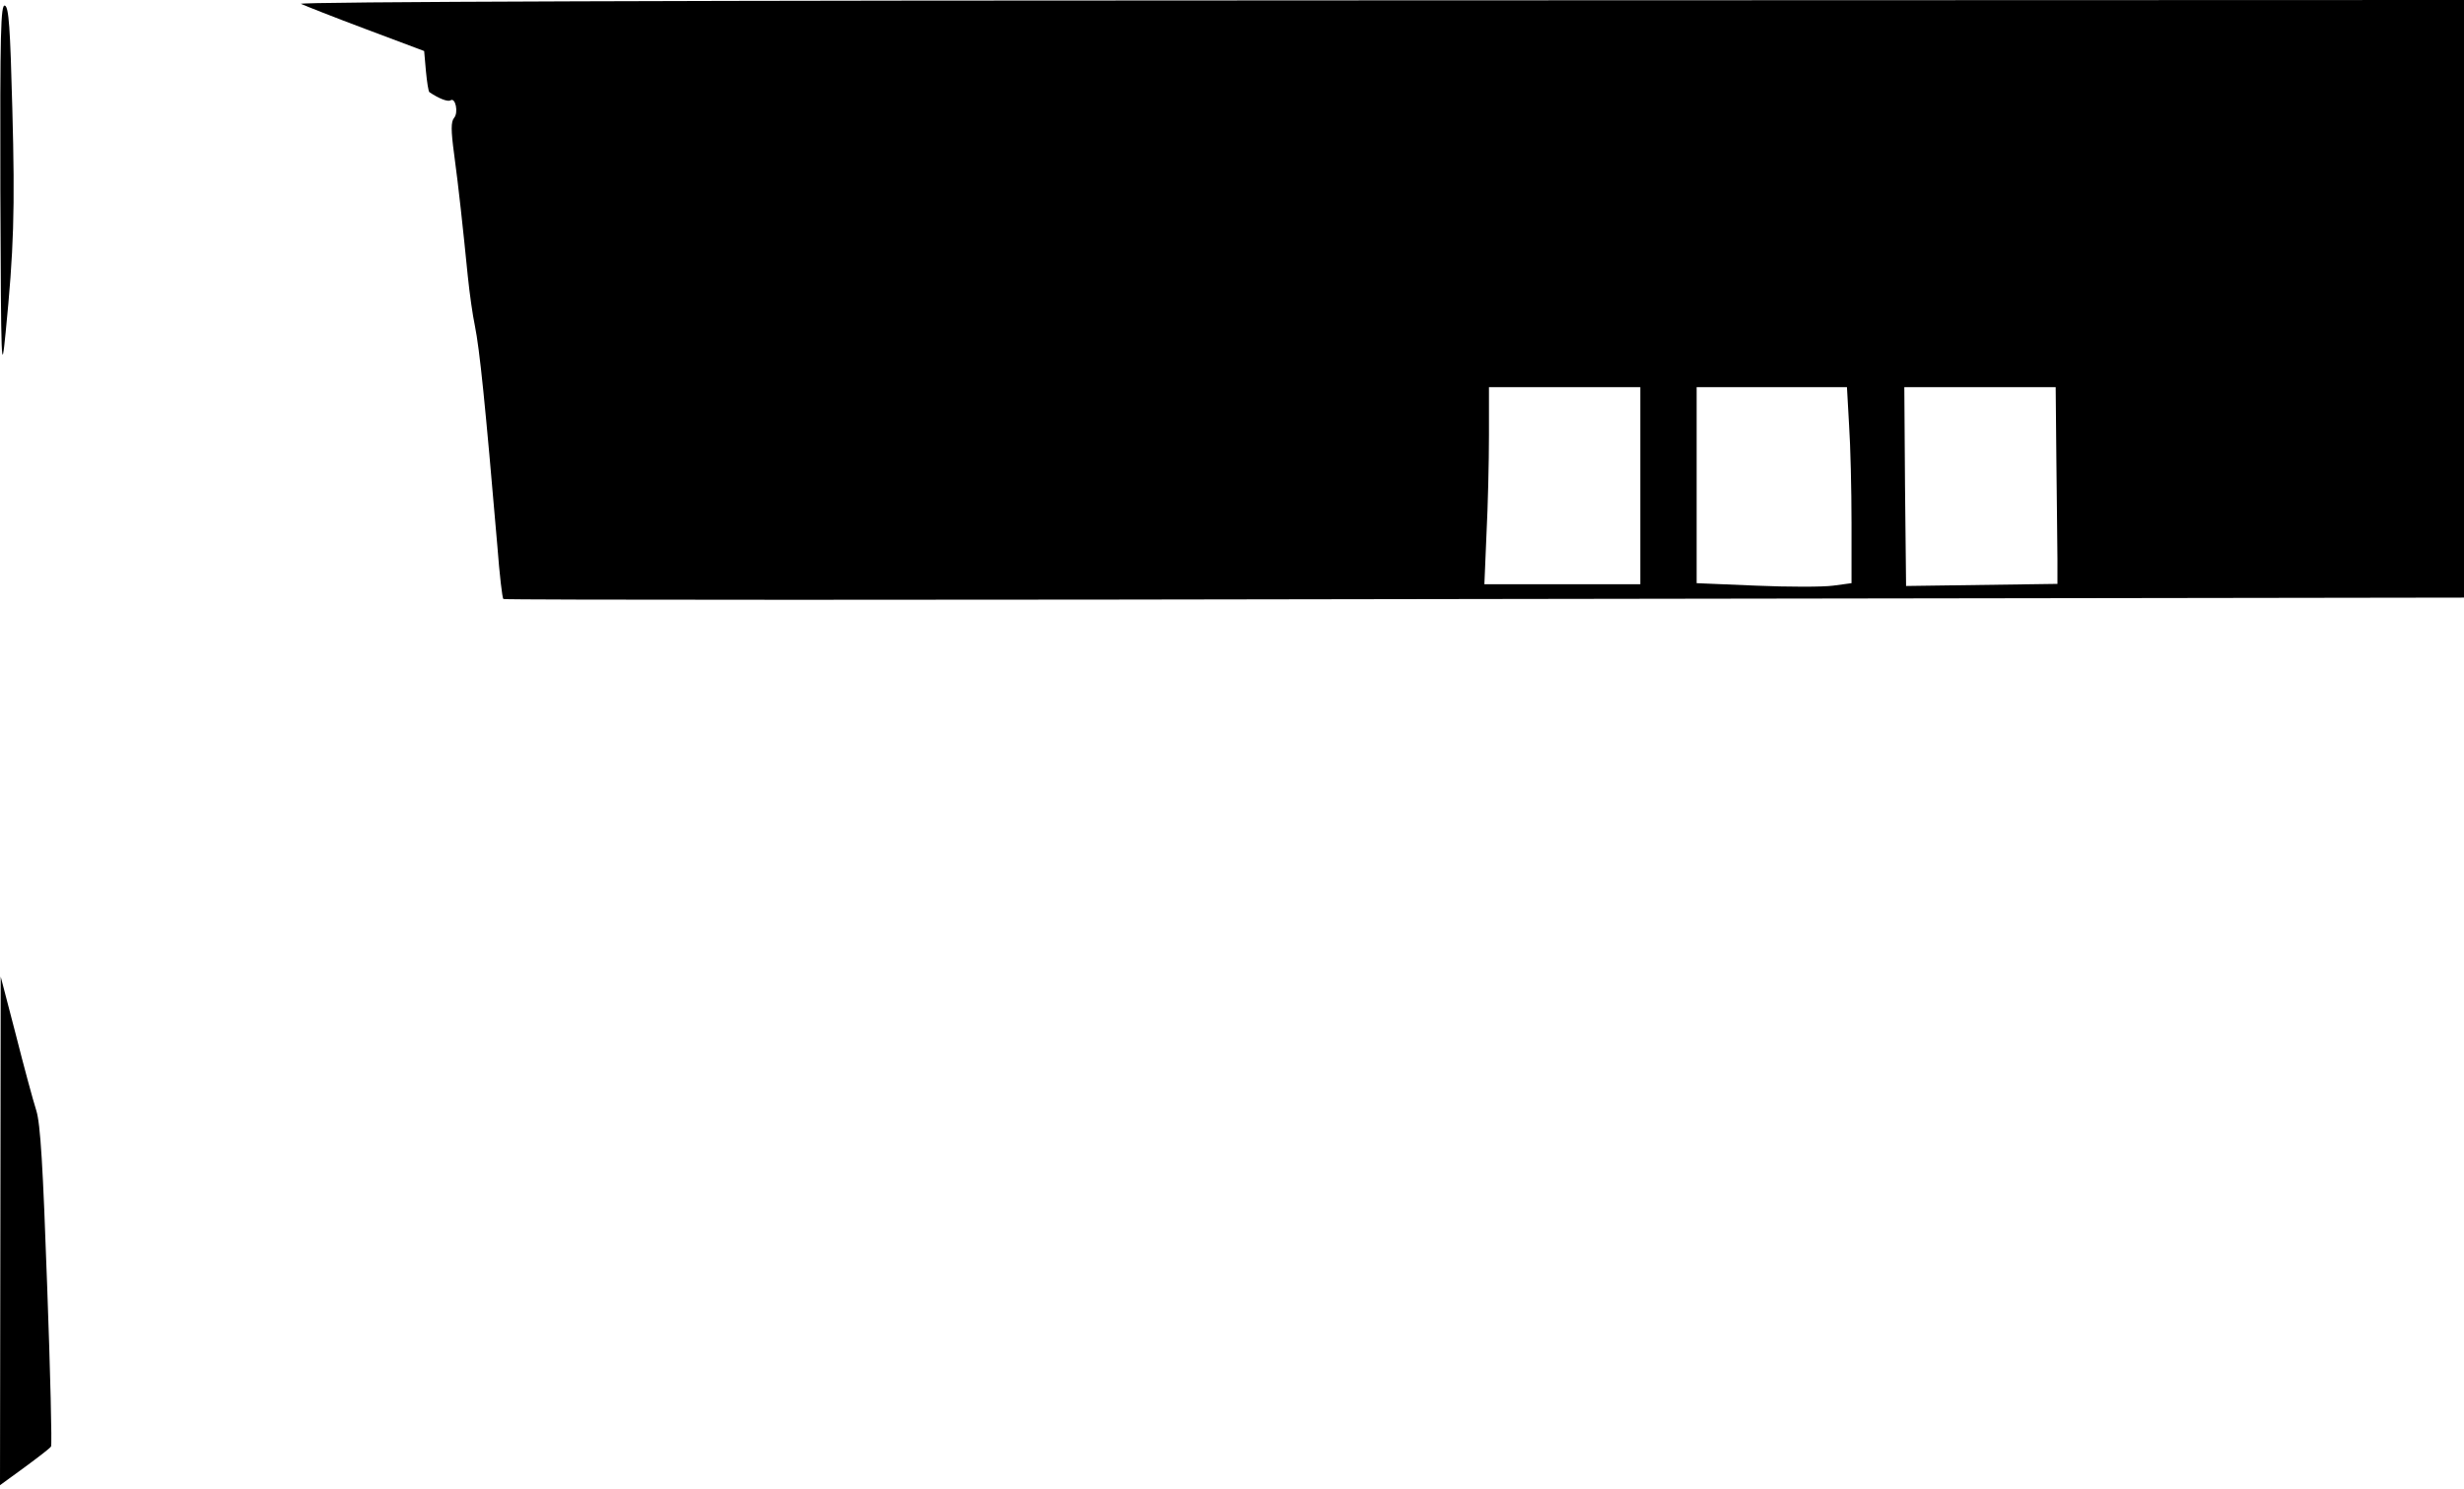  <svg version="1.0" xmlns="http://www.w3.org/2000/svg" viewBox="0 0 700 423" preserveAspectRatio="xMidYMid meet" id="mask">

<g transform="translate(0,423) scale(0.1,-0.1)">
<path d="M855 4219 c11 -5 94 -38 185 -72 l165 -62 5 -57 c3 -31 7 -58 10 -60
27 -18 52 -28 60 -23 14 9 23 -35 10 -50 -9 -11 -9 -35 0 -102 13 -96 25 -208
39 -348 5 -49 14 -112 20 -140 14 -70 29 -218 64 -627 6 -80 14 -148 17 -150
3 -3 1257 -3 2788 0 l2782 4 0 849 0 849 -3082 -1 c-1980 0 -3076 -4 -3063
-10z m3805 -1369 l0 -280 -222 0 -221 0 6 143 c4 78 7 204 7 280 l0 137 215 0
215 0 0 -280z m593 173 c4 -58 7 -184 7 -278 l0 -172 -52 -7 c-29 -4 -128 -4
-220 0 l-168 7 0 278 0 279 213 0 214 0 6 -107z m589 -103 c1 -115 3 -241 3
-279 l0 -70 -215 -3 -215 -3 -3 283 -2 282 215 0 215 0 2 -210z"></path>
<path d="M1 3687 c2 -503 3 -525 15 -402 23 233 27 346 19 637 -6 230 -10 288
-21 292 -12 5 -14 -77 -13 -527z"></path>
<path d="M1 732 l-1 -722 70 51 c38 28 72 54 75 59 3 4 -2 210 -11 456 -12
341 -19 461 -31 499 -9 28 -35 124 -58 215 l-43 165 -1 -723z"></path>
</g>
</svg>